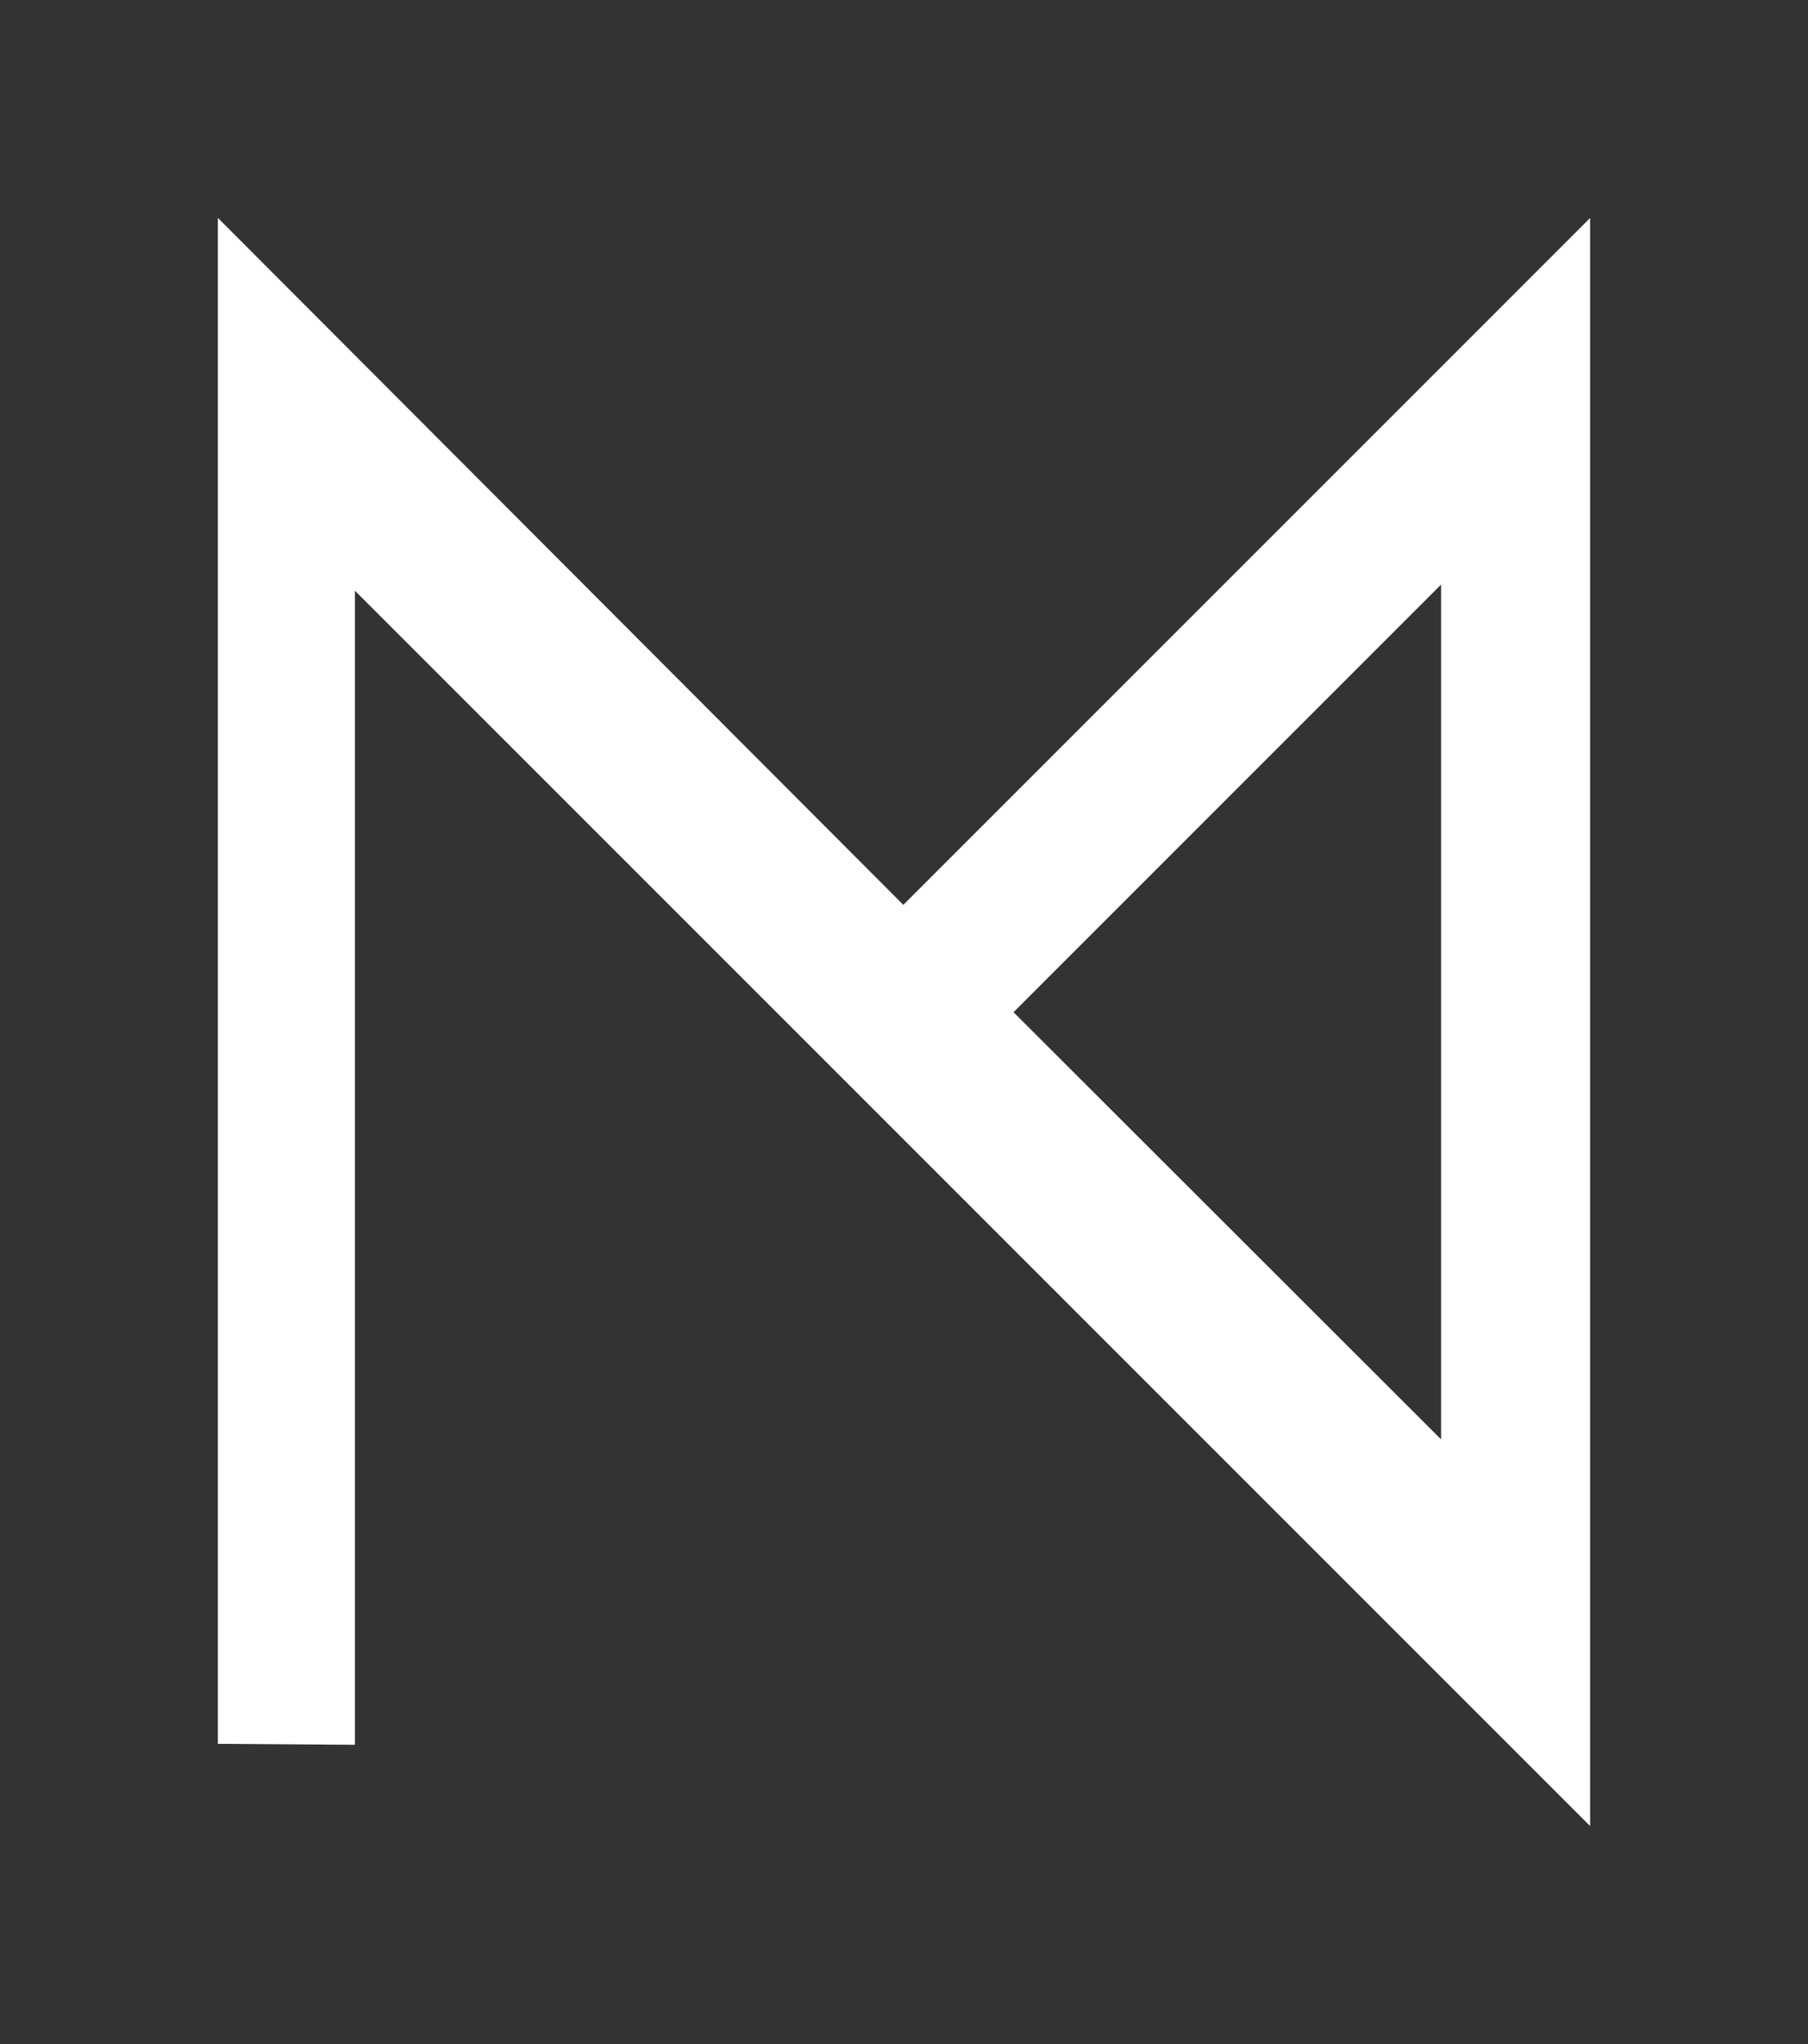 <?xml version="1.0" encoding="UTF-8" standalone="no"?>
<!-- Created with Inkscape (http://www.inkscape.org/) -->

<svg
   xmlns:dc="http://purl.org/dc/elements/1.1/"
   xmlns:cc="http://creativecommons.org/ns#"
   xmlns:rdf="http://www.w3.org/1999/02/22-rdf-syntax-ns#"
   xmlns:svg="http://www.w3.org/2000/svg"
   xmlns="http://www.w3.org/2000/svg"
   xmlns:sodipodi="http://sodipodi.sourceforge.net/DTD/sodipodi-0.dtd"
   xmlns:inkscape="http://www.inkscape.org/namespaces/inkscape"
   width="165.956"
   height="187.596"
   viewBox="0 0 43.909 49.635"
   version="1.1"
   id="svg913"
   inkscape:version="0.92.1 unknown"
   sodipodi:docname="icon_mpaprocki-white.svg">
  <rect x="0" y="0" width="43.909" height="49.635" fill="#333333" stroke="none"/>
  <defs
     id="defs907" />
  <sodipodi:namedview
     id="base"
     pagecolor="#ffffff"
     bordercolor="#666666"
     borderopacity="1.0"
     inkscape:pageopacity="0.0"
     inkscape:pageshadow="2"
     inkscape:zoom="2.8"
     inkscape:cx="108.71525"
     inkscape:cy="122.36087"
     inkscape:document-units="mm"
     inkscape:current-layer="layer1"
     showgrid="false"
     fit-margin-left="20"
     fit-margin-top="20"
     fit-margin-right="20"
     fit-margin-bottom="20"
     units="px"
     inkscape:window-width="1920"
     inkscape:window-height="1017"
     inkscape:window-x="0"
     inkscape:window-y="30"
     inkscape:window-maximized="1" />
  <g
     inkscape:label="Layer 1"
     inkscape:groupmode="layer"
     id="layer1"
     transform="translate(-100.51,-96.802)">
    <path
       id="path4752"
       style="fill:#ffffff;fill-opacity:1;stroke:none;stroke-width:0.599px;stroke-linecap:butt;stroke-linejoin:miter;stroke-opacity:1"
       d="m 125.124,121.382 10.384,-10.384 v 20.757 z m -19.323,-19.289 v 37.055 l 3.328,0.023 v -28.025 l 29.998,29.998 v -39.048 l -16.679,16.679 z"
       inkscape:connector-curvature="0"
       sodipodi:nodetypes="cccccccccccc" />
  </g>
</svg>
